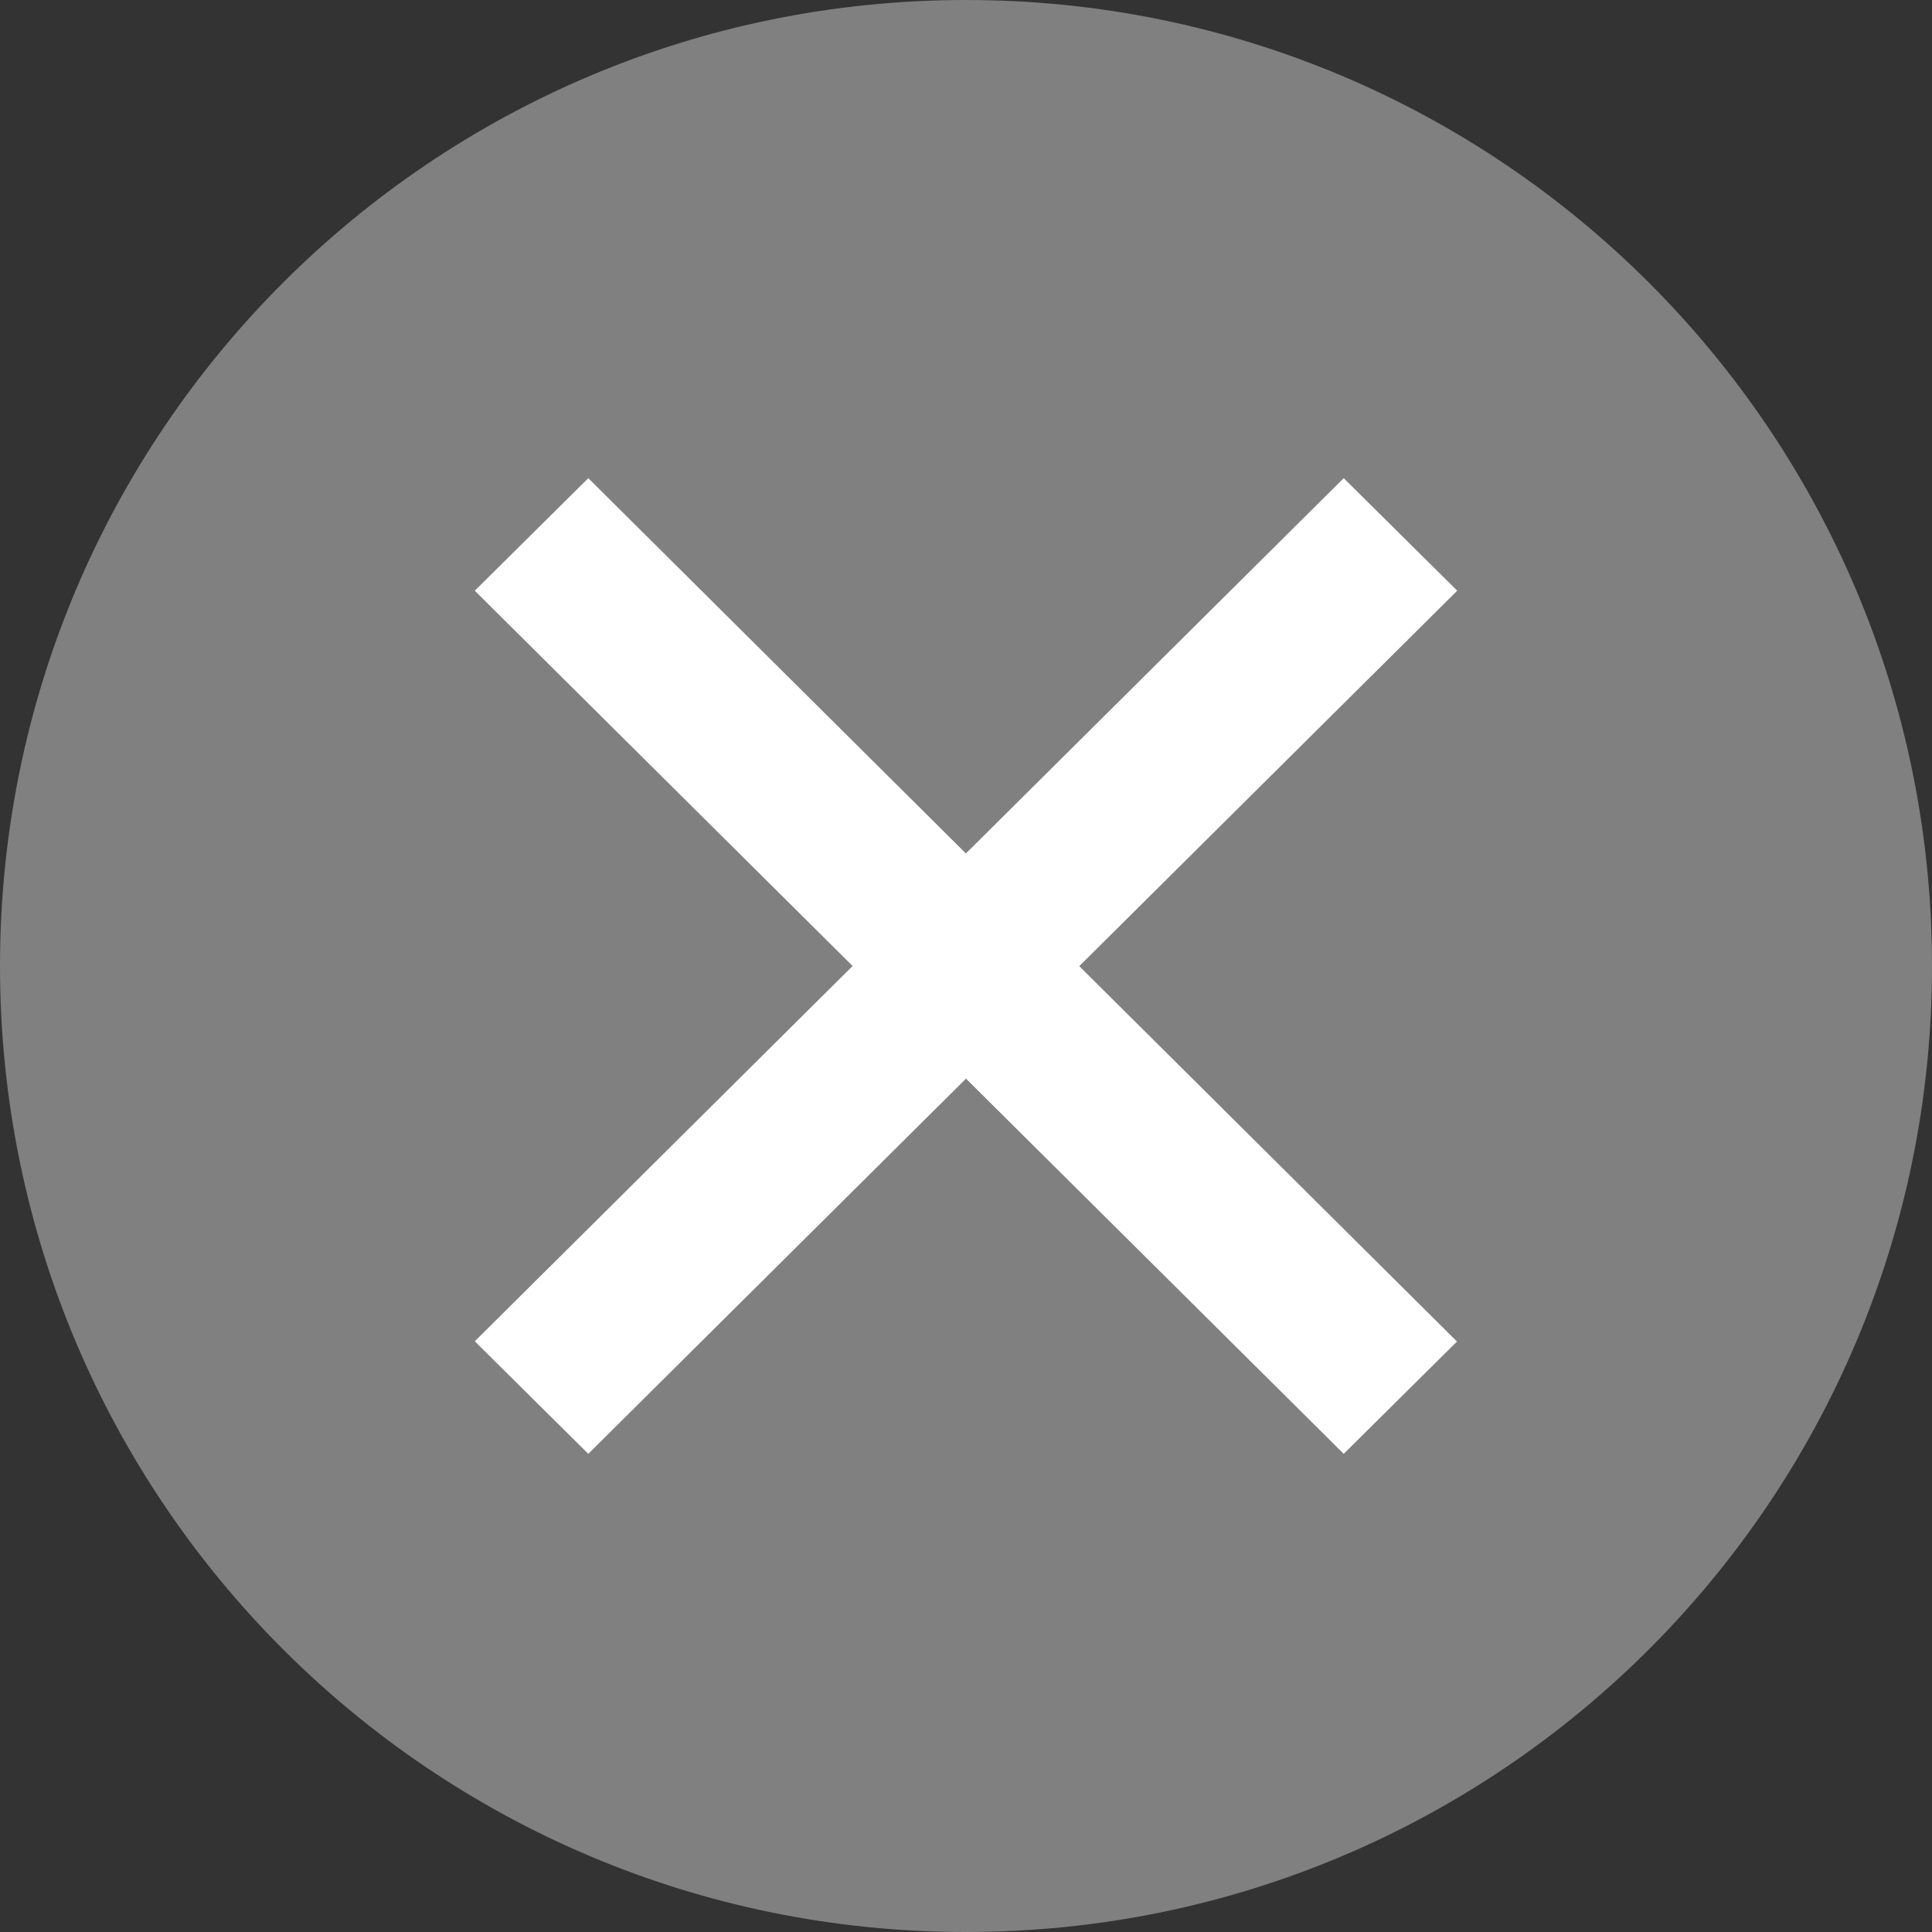 <?xml version="1.0" standalone="no"?>
<!DOCTYPE svg PUBLIC "-//W3C//DTD SVG 1.1//EN" "http://www.w3.org/Graphics/SVG/1.1/DTD/svg11.dtd">
<svg xmlns="http://www.w3.org/2000/svg" id="b" width="40" height="40" viewBox="0 0 40 40"><rect x="0" y="0" width="40" height="40" fill="#333333" stroke="none"/><g id="c"><g id="d"><g id="e"><path id="f" d="M20,0c11.05,0,20,8.95,20,20s-8.95,20-20,20S0,31.05,0,20,8.95,0,20,0Z" style="fill:gray; stroke-width:0px;"/><g id="g"><path id="h" d="M12.18,30.1l-2.35-2.33L27.82,9.9l2.35,2.33L12.18,30.1Z" style="fill:#fff; stroke-width:0px;"/><path id="i" d="M30.17,27.77l-2.35,2.33L9.83,12.23l2.35-2.33,17.99,17.88Z" style="fill:#fff; stroke-width:0px;"/></g></g></g></g></svg>